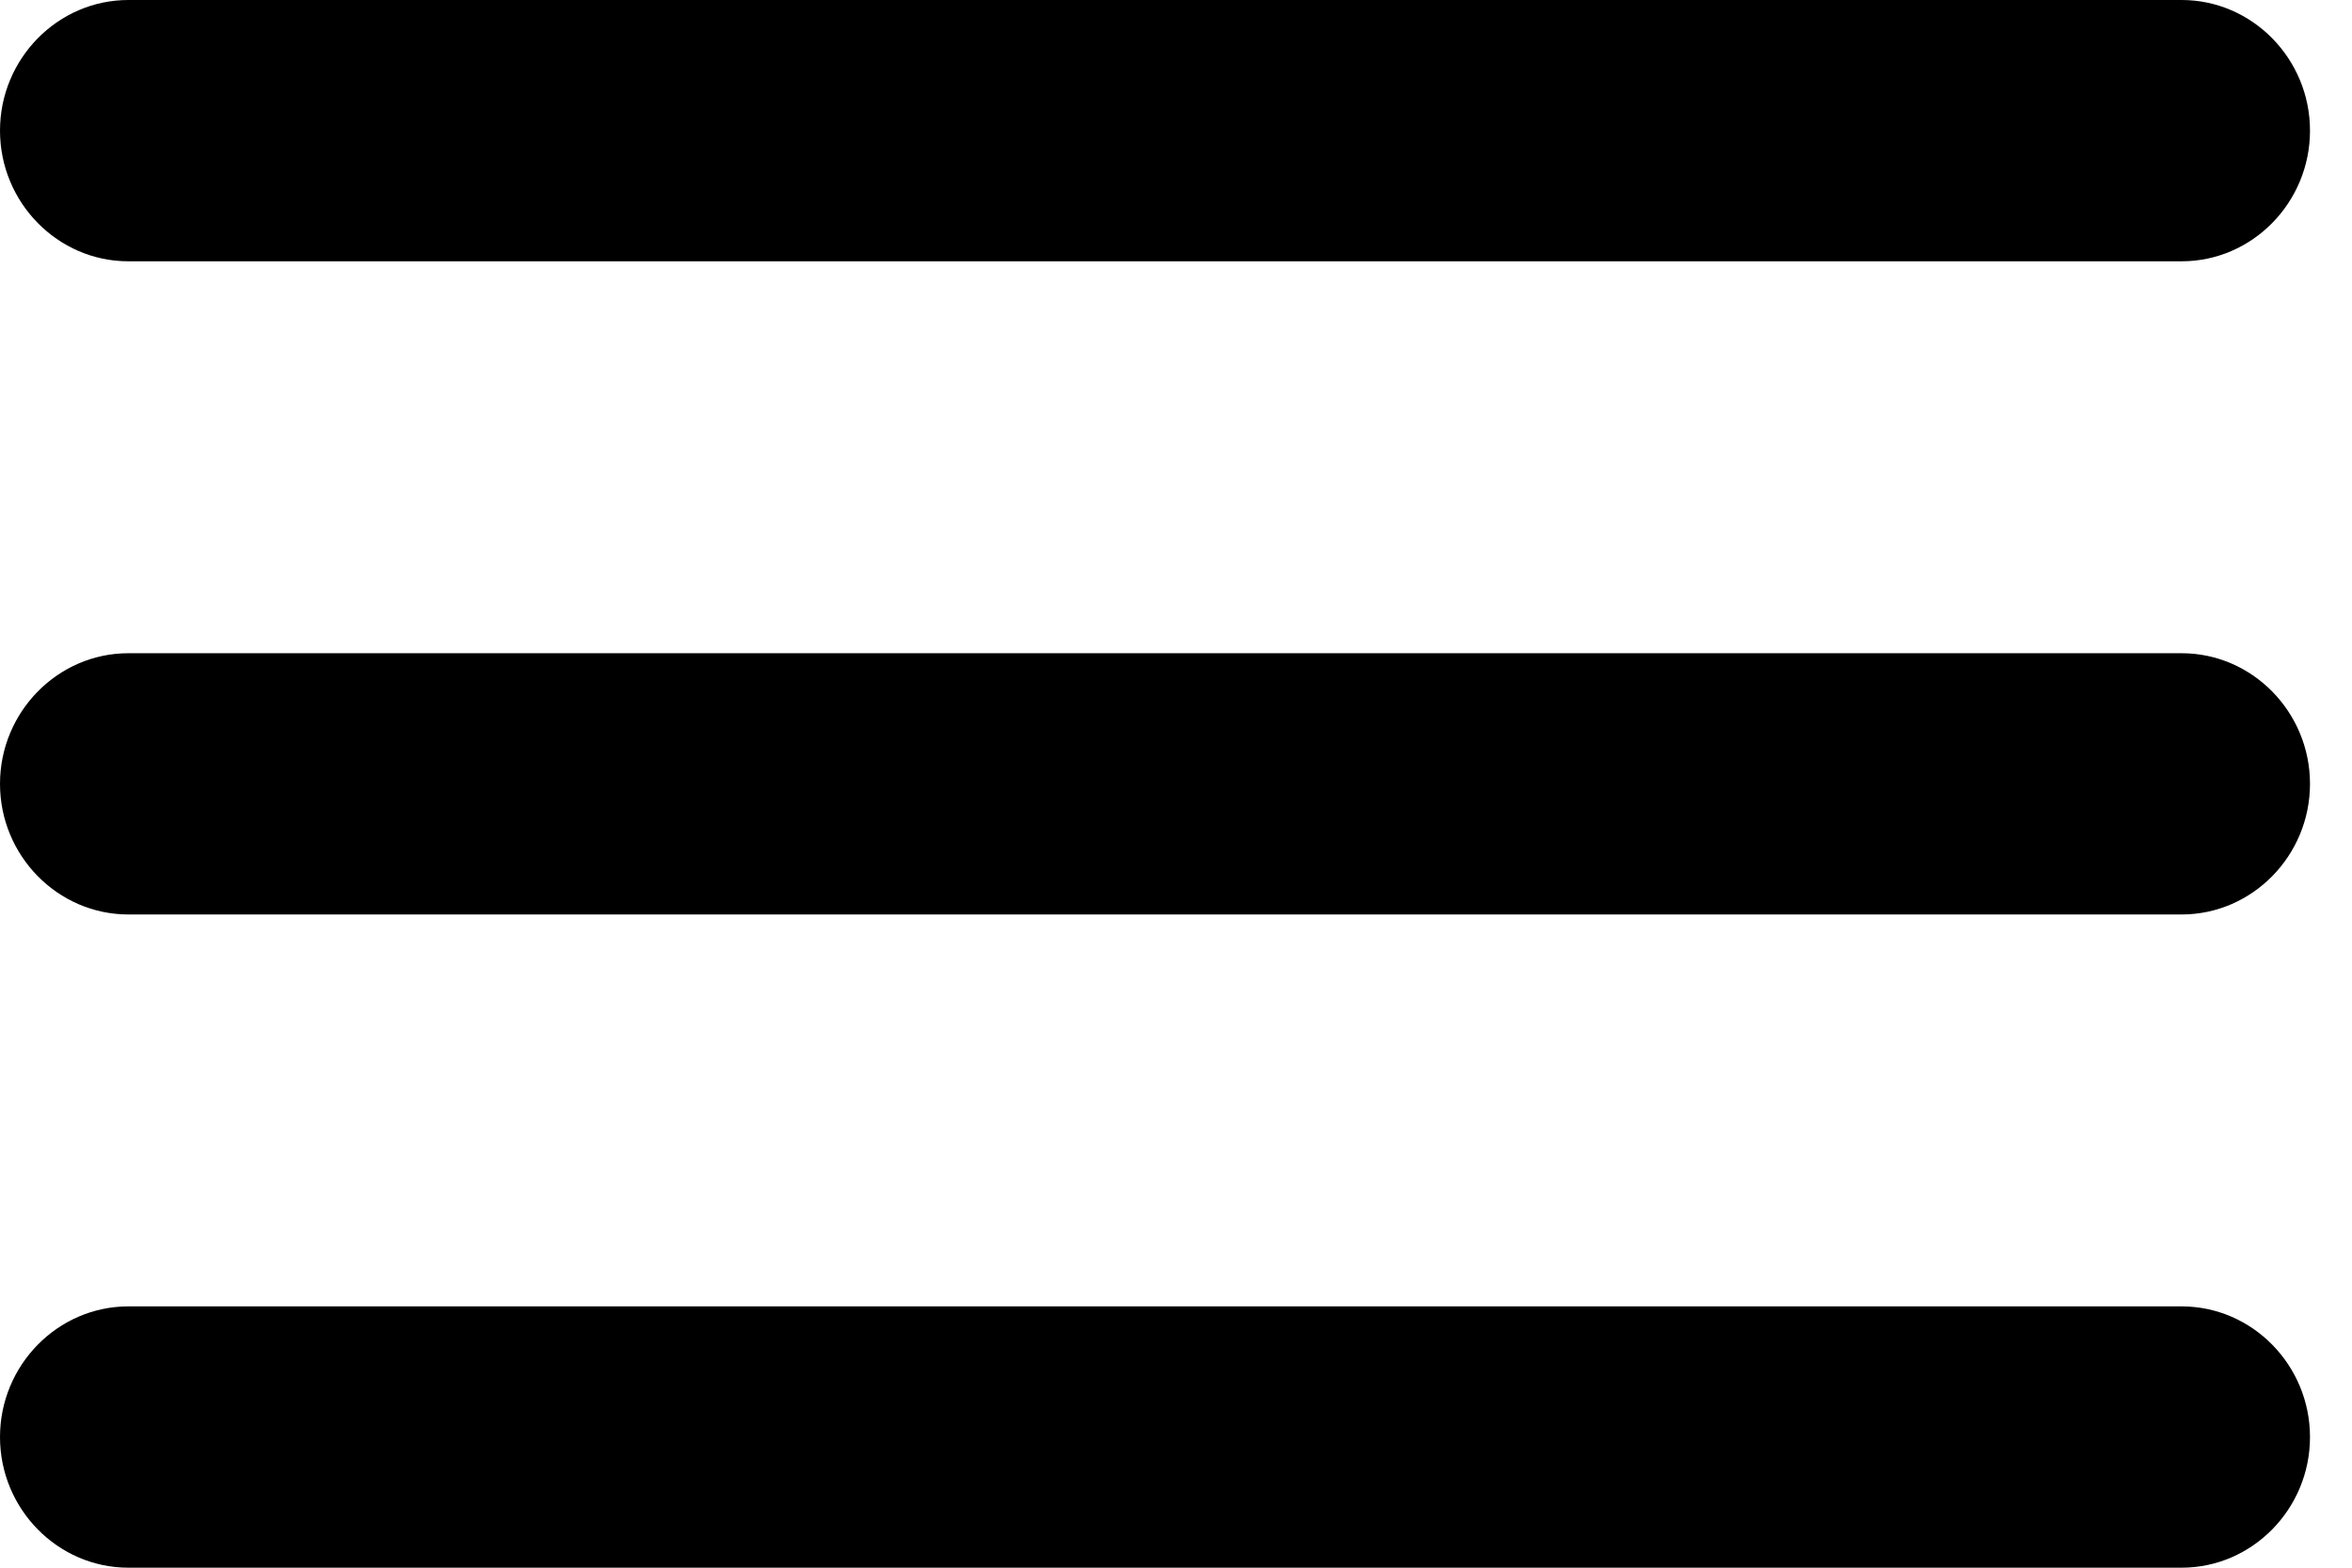 <svg width="42" height="28" viewBox="0 0 42 28" fill="none" xmlns="http://www.w3.org/2000/svg">
<path d="M2.292 28L38.958 28C40.219 28 41.25 26.95 41.25 25.667C41.25 24.383 40.219 23.333 38.958 23.333L2.292 23.333C1.031 23.333 0 24.383 0 25.667C0 26.95 1.031 28 2.292 28ZM2.292 16.333L38.958 16.333C40.219 16.333 41.25 15.283 41.25 14C41.25 12.717 40.219 11.667 38.958 11.667L2.292 11.667C1.031 11.667 0 12.717 0 14C0 15.283 1.031 16.333 2.292 16.333ZM0 2.333C0 3.617 1.031 4.667 2.292 4.667L38.958 4.667C40.219 4.667 41.25 3.617 41.25 2.333C41.25 1.05 40.219 0 38.958 0L2.292 0C1.031 0 0 1.05 0 2.333Z" fill="black"/>
</svg>
